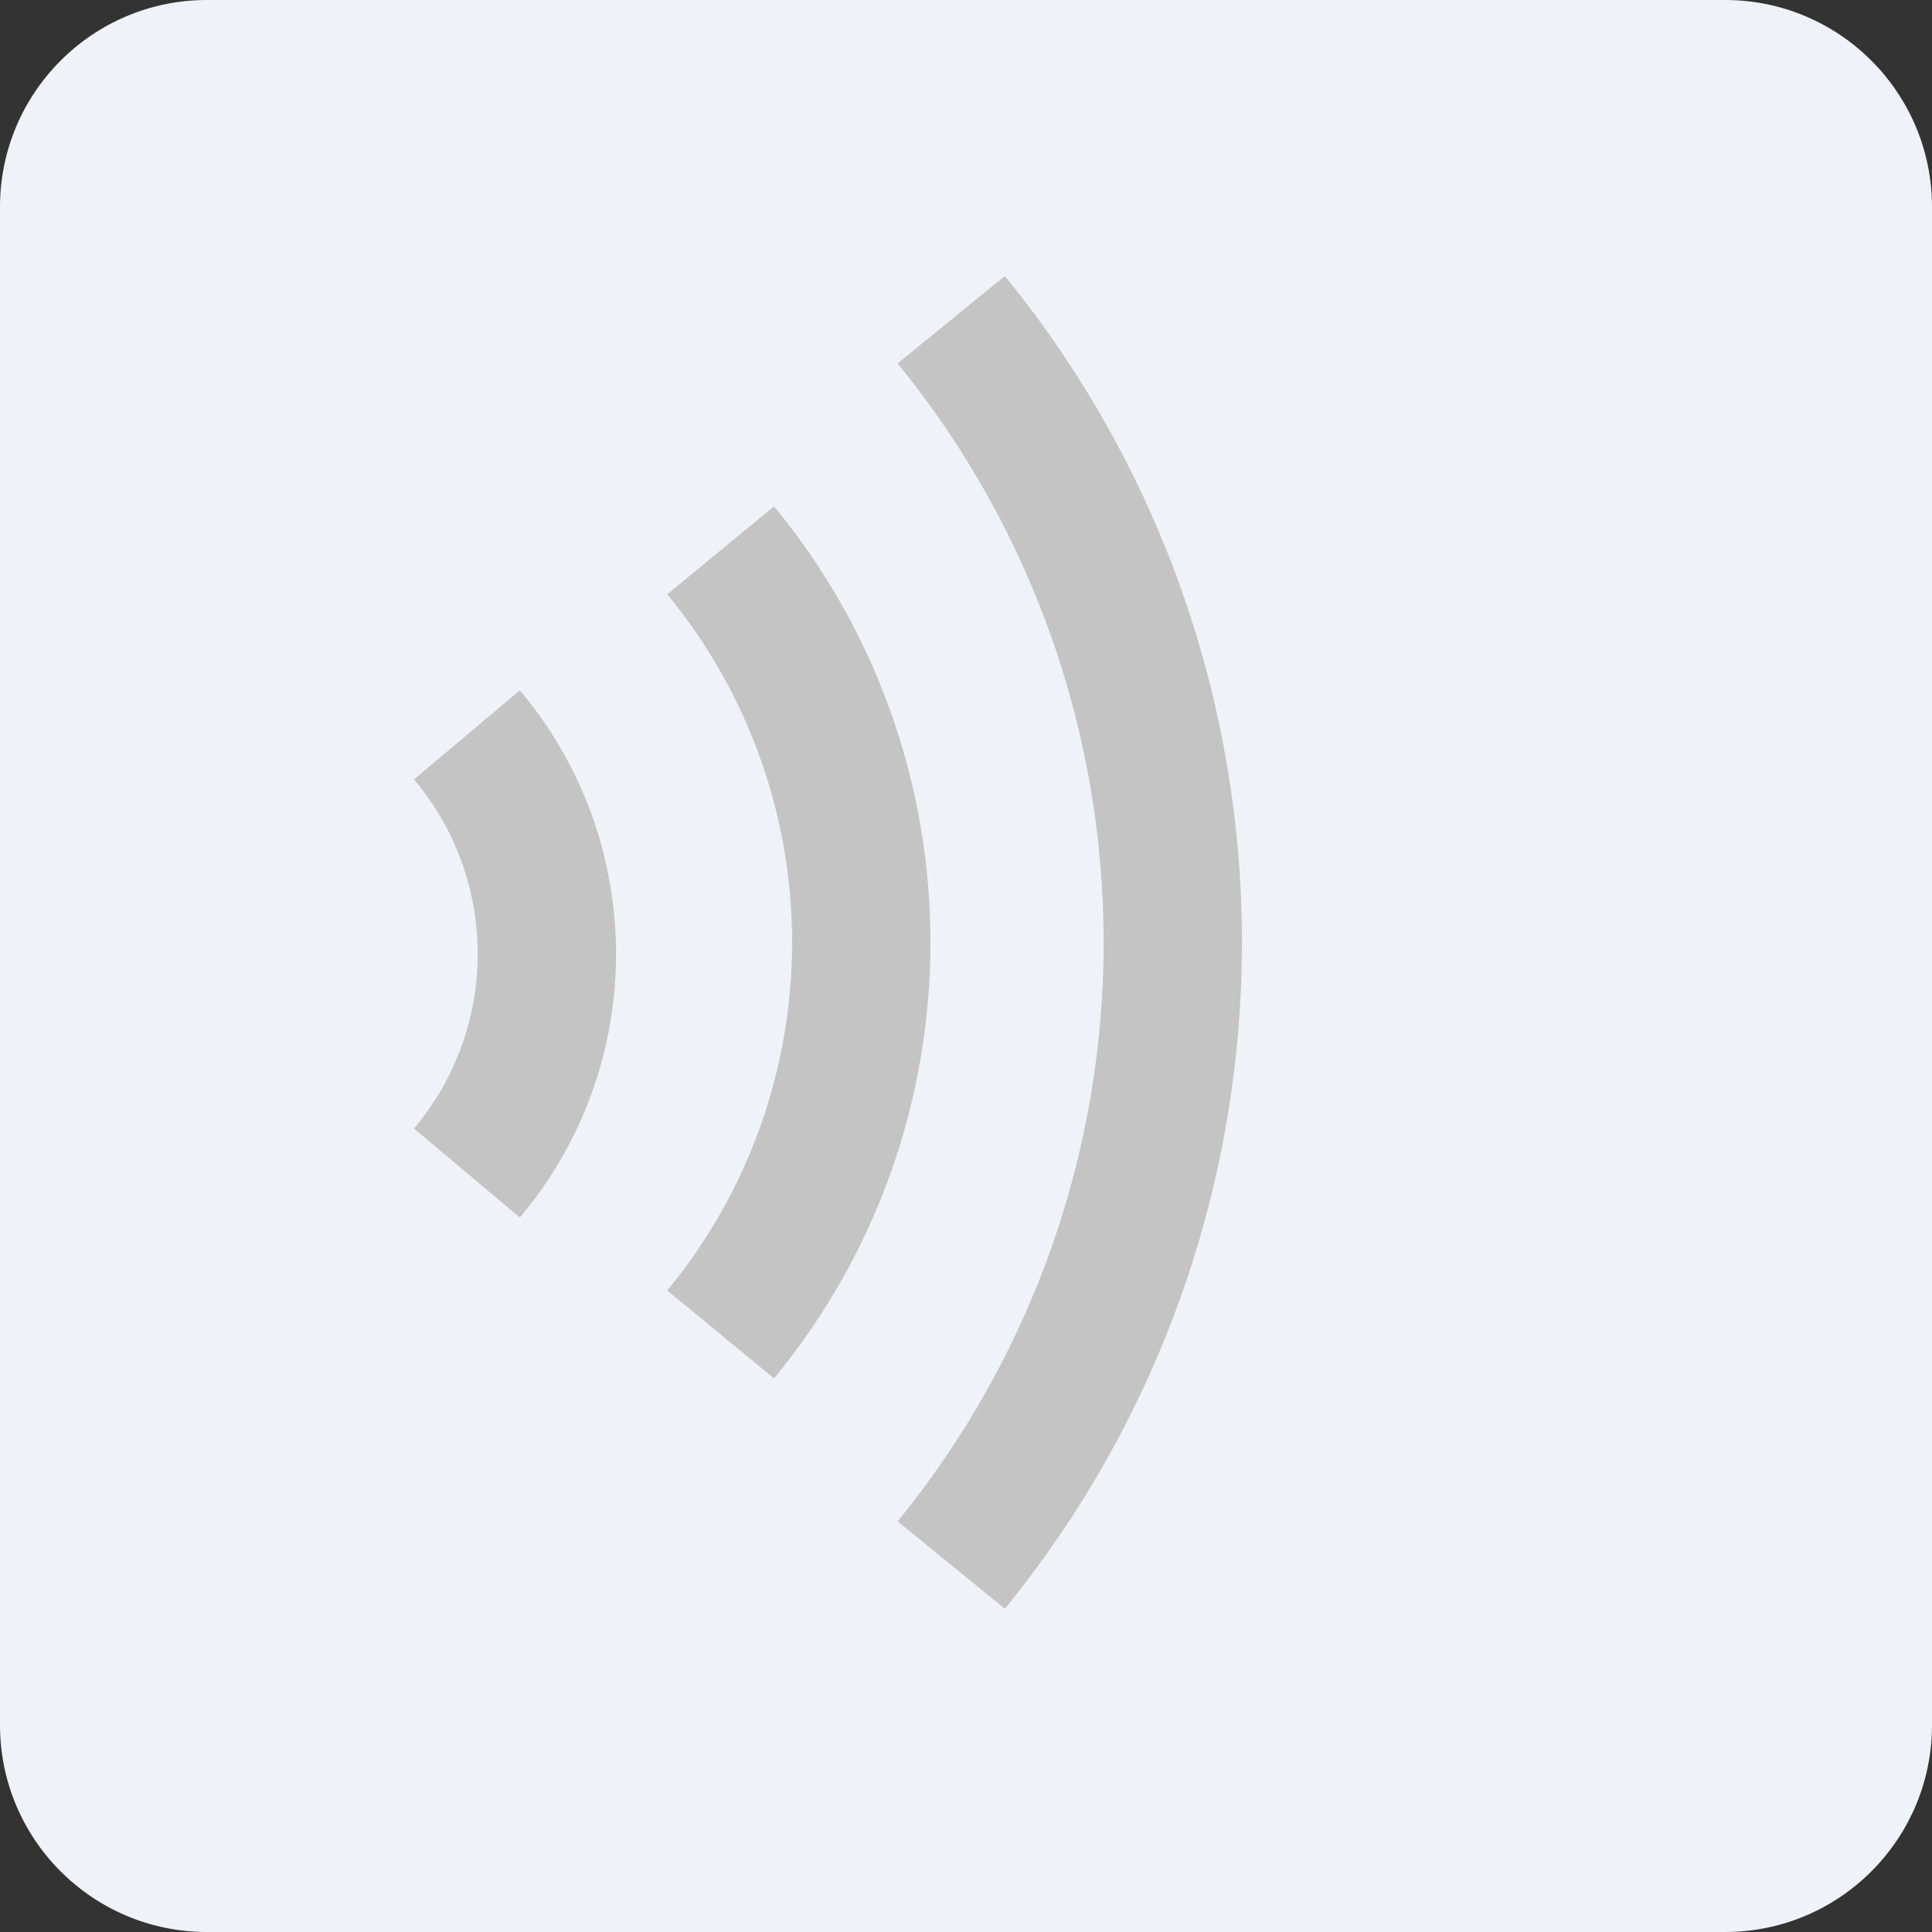 <svg width="28" height="28" viewBox="0 0 28 28" fill="none" xmlns="http://www.w3.org/2000/svg">
<rect x="0" y="0" width="28" height="28" fill="#333333" stroke="none"/>
<path d="M0 3C0 1.343 1.343 0 3 0H25C26.657 0 28 1.343 28 3V25C28 26.657 26.657 28 25 28H3C1.343 28 0 26.657 0 25V3Z" fill="#EFF3F9"/>
<path fill-rule="evenodd" clip-rule="evenodd" d="M6 16.355C7.231 14.893 7.231 12.757 6 11.296L7.534 10.004C9.393 12.212 9.393 15.438 7.534 17.646L6 16.355Z" fill="#C4C4C4"/>
<path fill-rule="evenodd" clip-rule="evenodd" d="M9.67 18.703C12.083 15.772 12.083 11.543 9.67 8.613L11.218 7.338C14.241 11.009 14.241 16.307 11.218 19.977L9.67 18.703Z" fill="#C4C4C4"/>
<path fill-rule="evenodd" clip-rule="evenodd" d="M13.009 22.049C16.99 17.163 16.99 10.153 13.009 5.267L14.563 4C19.145 9.623 19.145 17.692 14.563 23.316L13.009 22.049Z" fill="#C4C4C4"/>
</svg>
